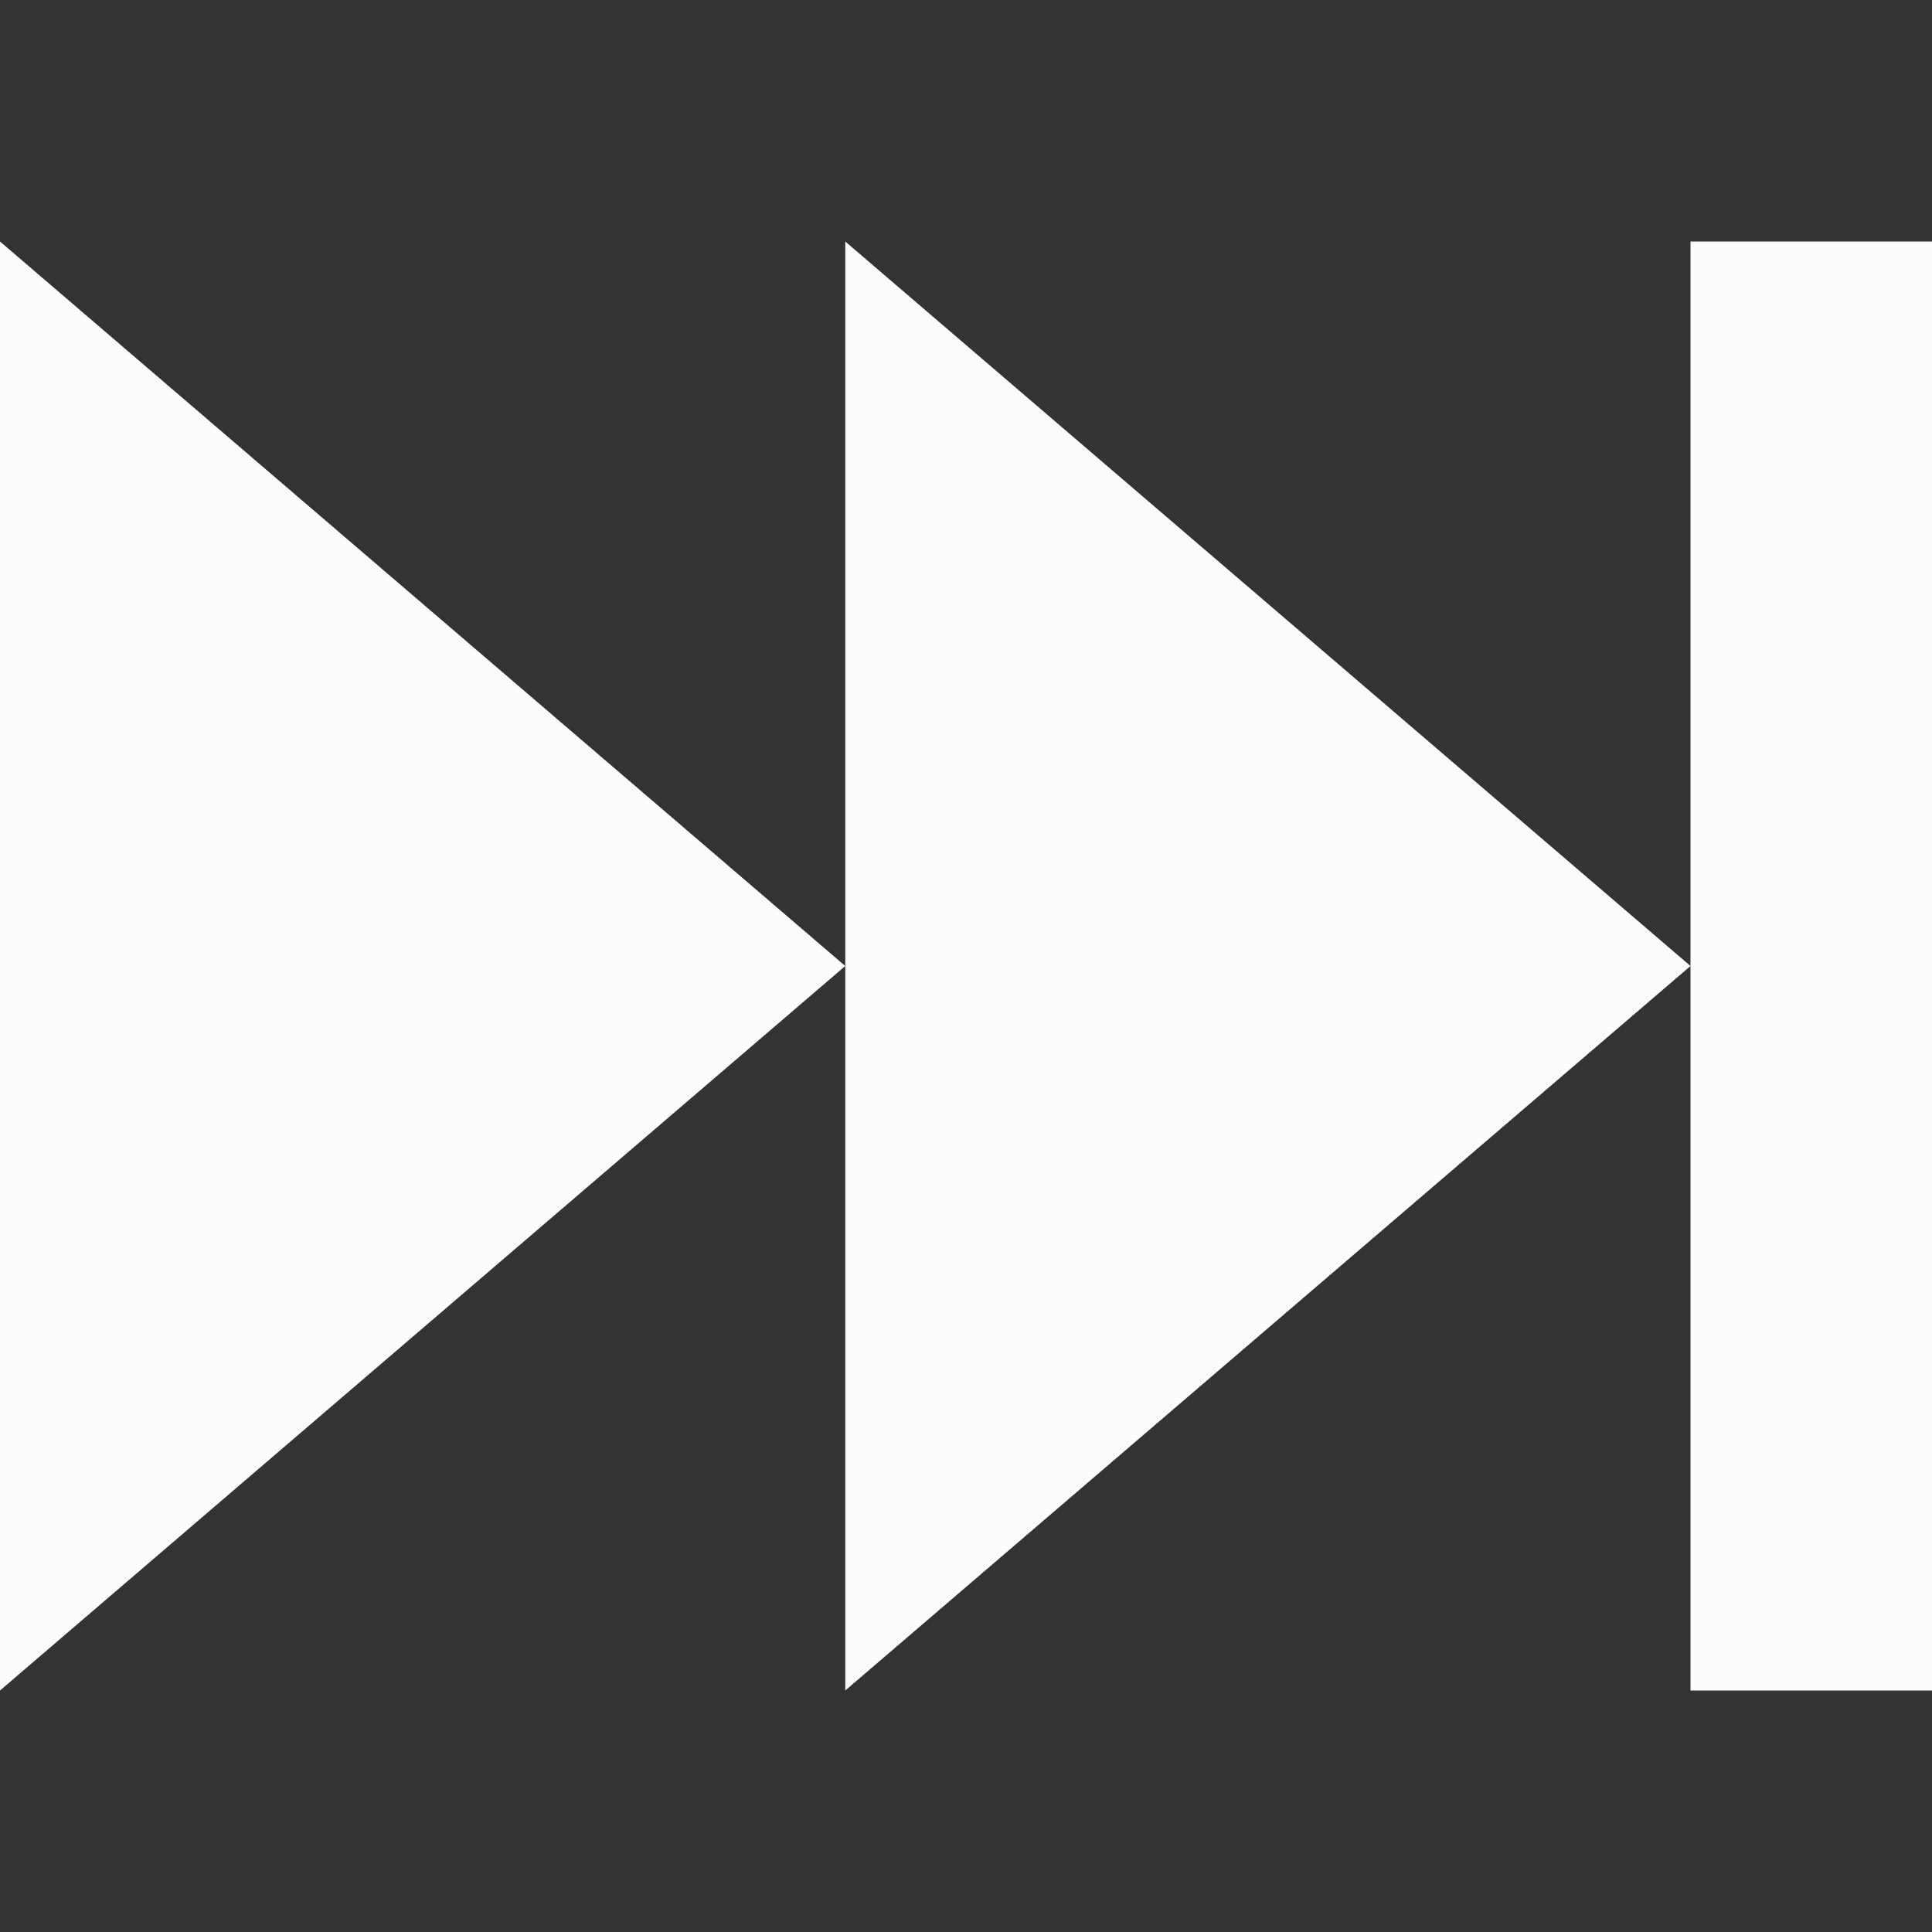 <?xml version="1.0" encoding="UTF-8"?>
<svg viewBox="0 0 16 16" xmlns="http://www.w3.org/2000/svg">

<rect x="0" y="0" width="16" height="16" fill="#333333" stroke="none"/>

<path d="m7 2v12l7-6zm7 6v6h2v-12h-2zm-14-6v12l7-6z"  fill="#fcfcfc"/>
</svg>
